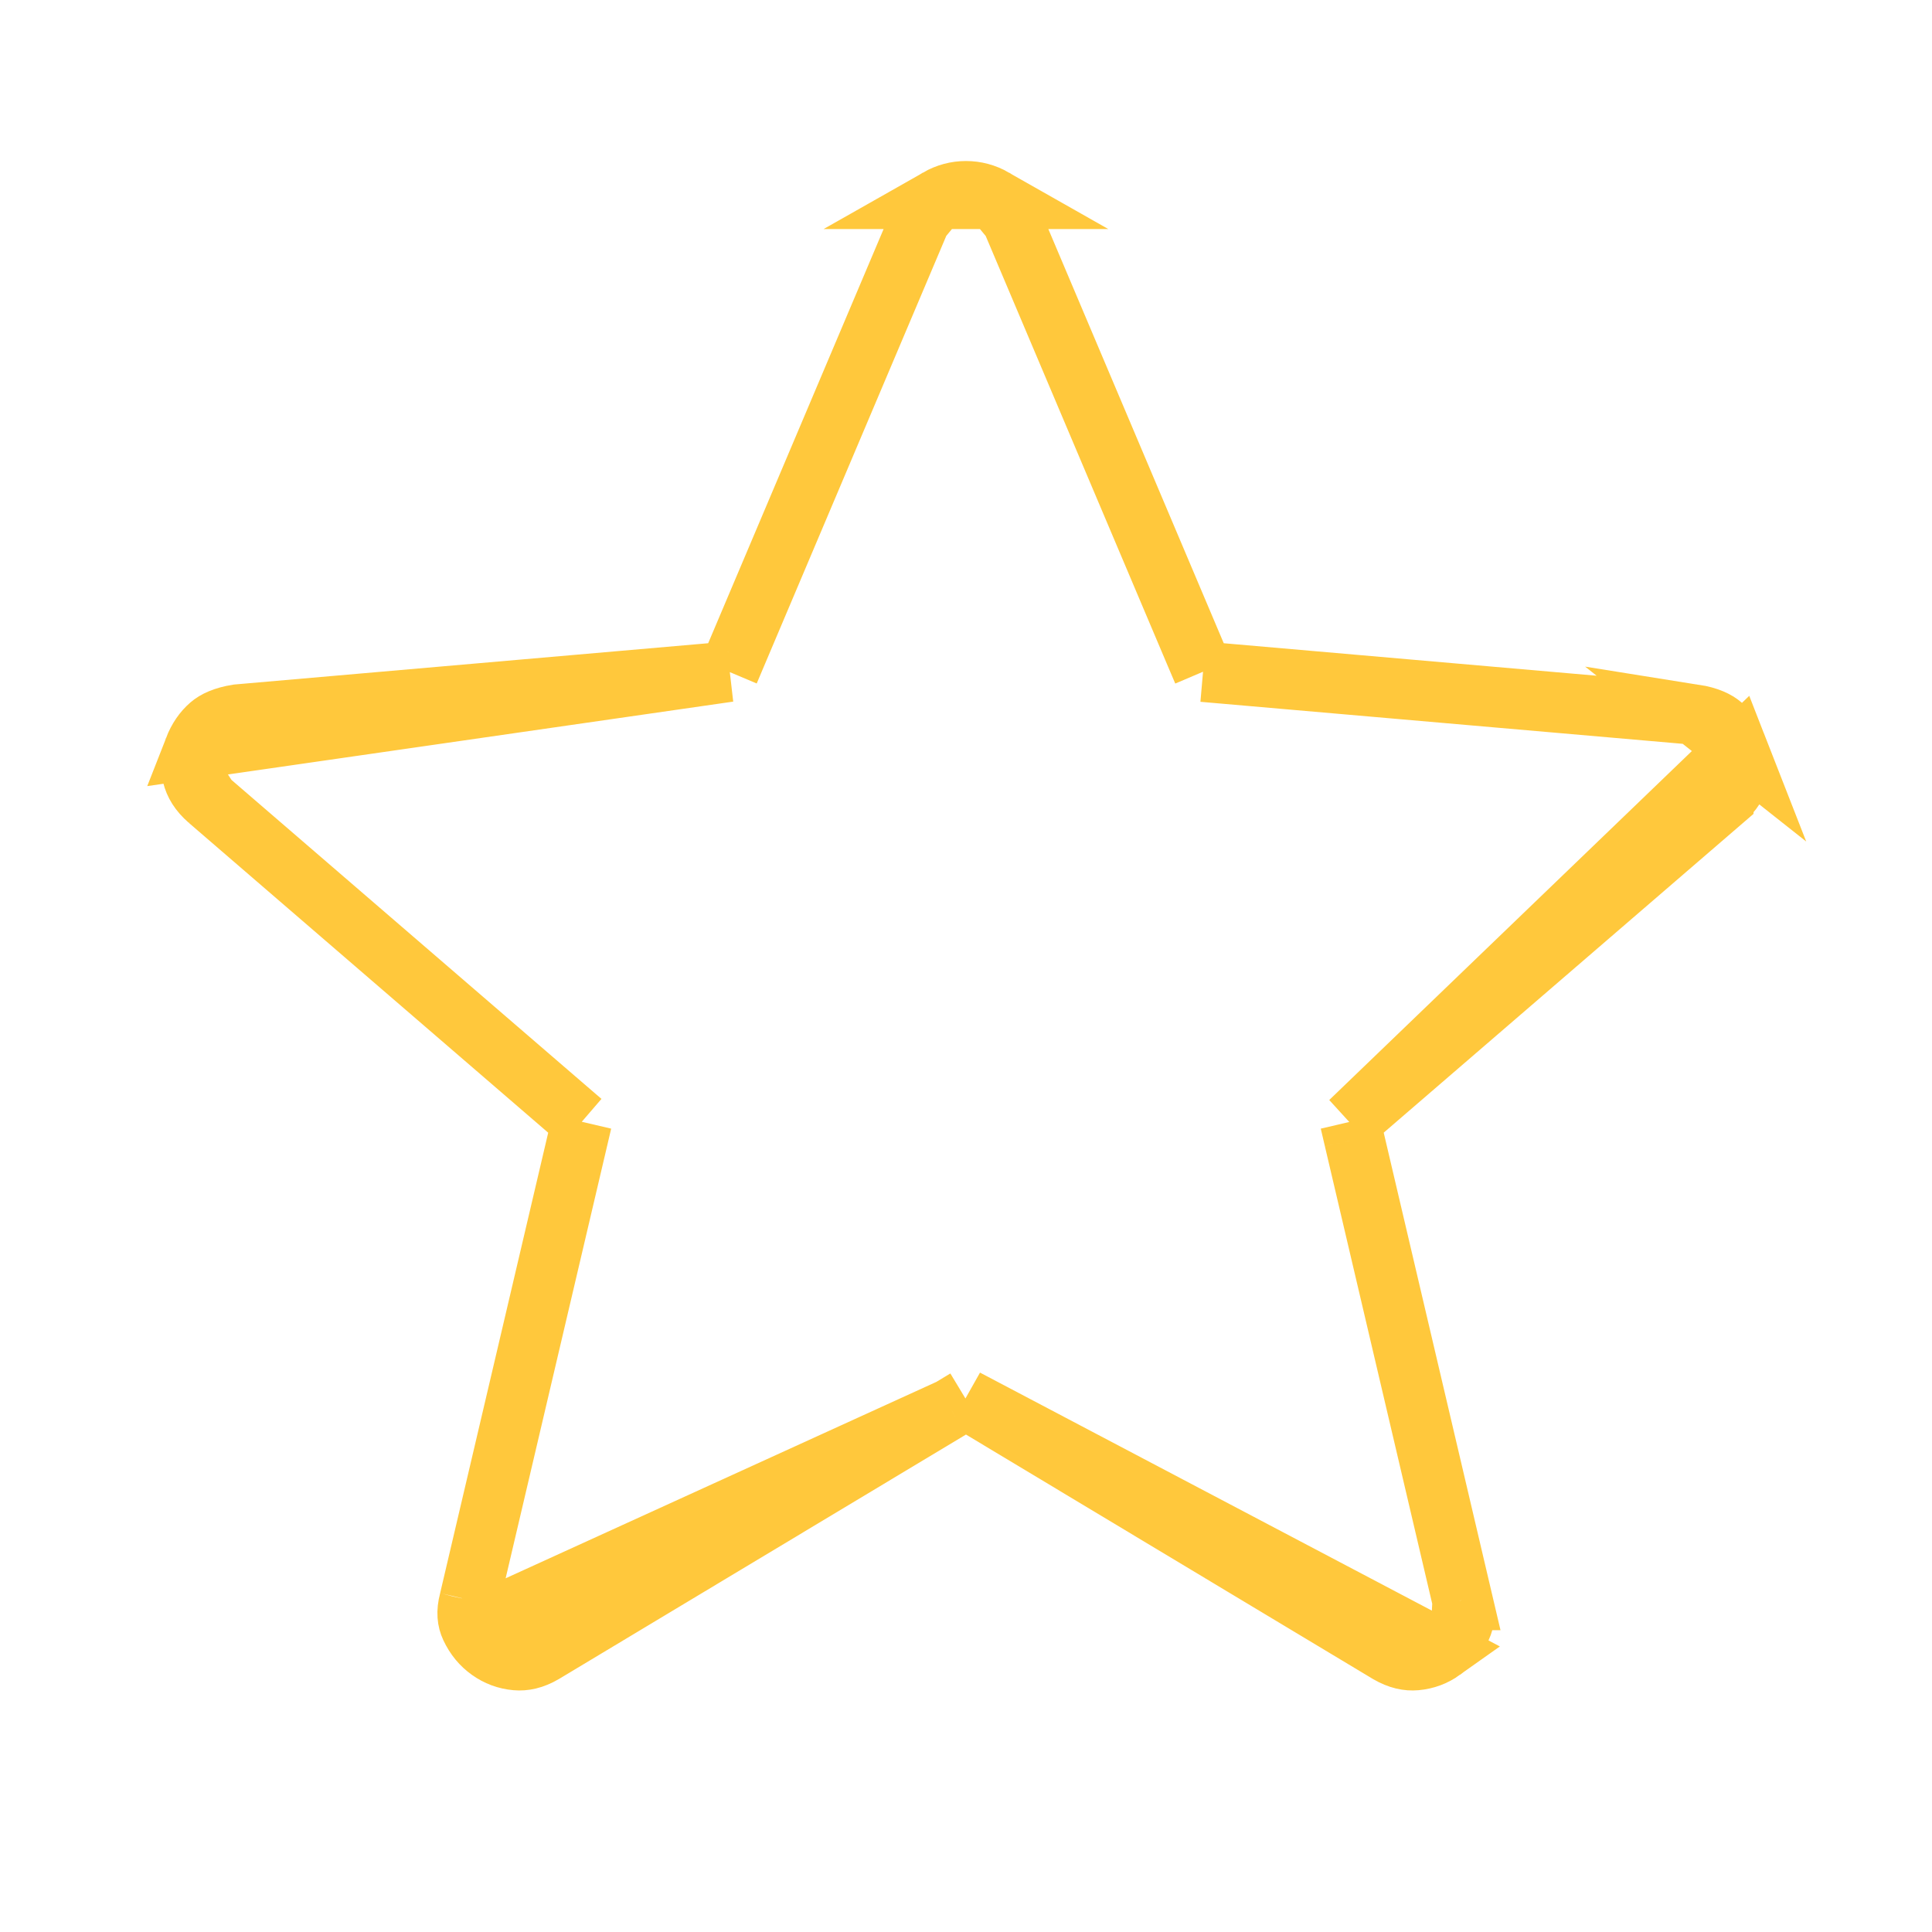 <svg width="32" height="32" viewBox="0 0 32 32" fill="none" xmlns="http://www.w3.org/2000/svg">
<path d="M15.999 23.177L16.257 23.332L22.996 27.38C23.17 27.481 23.318 27.509 23.451 27.497C23.616 27.482 23.759 27.428 23.891 27.334L15.999 23.177ZM15.999 23.177L15.742 23.332M15.999 23.177L15.742 23.332M15.742 23.332L9.002 27.38C8.829 27.481 8.681 27.509 8.548 27.497C8.383 27.482 8.239 27.428 8.107 27.334C7.975 27.24 7.872 27.117 7.796 26.955L7.796 26.955M15.742 23.332L7.796 26.955M7.796 26.955C7.742 26.84 7.724 26.702 7.774 26.515L7.774 26.515M7.796 26.955L7.774 26.515M7.774 26.515L7.777 26.501M7.774 26.515L7.777 26.501M7.777 26.501L9.567 18.875L9.636 18.58M7.777 26.501L9.636 18.58M9.636 18.58L9.406 18.382M9.636 18.58L9.406 18.382M9.406 18.382L3.455 13.251M9.406 18.382L3.455 13.251M12.073 11.126L11.773 11.152L3.934 11.835C3.702 11.872 3.563 11.942 3.481 12.013C3.373 12.106 3.283 12.231 3.216 12.403L12.073 11.126ZM12.073 11.126L12.19 10.849M12.073 11.126L12.19 10.849M12.19 10.849L15.24 3.648L15.24 3.648M12.19 10.849L15.24 3.648M15.24 3.648L15.241 3.645M15.24 3.648L15.241 3.645M15.241 3.645C15.315 3.467 15.414 3.361 15.532 3.294L15.241 3.645ZM16.757 3.645L16.757 3.645C16.684 3.467 16.585 3.361 16.467 3.294L16.757 3.645ZM16.757 3.645L16.759 3.648M16.757 3.645L16.759 3.648M16.759 3.648L19.808 10.849L19.926 11.126M16.759 3.648L19.926 11.126M19.926 11.126L20.226 11.152M19.926 11.126L20.226 11.152M20.226 11.152L28.064 11.835M20.226 11.152L28.064 11.835M22.363 18.58L22.592 18.382L28.544 13.251C28.544 13.251 28.544 13.25 28.544 13.25C28.698 13.117 28.777 12.982 28.81 12.842C28.848 12.687 28.838 12.545 28.782 12.403L22.363 18.58ZM22.363 18.58L22.432 18.875M22.363 18.58L22.432 18.875M22.432 18.875L24.222 26.501L24.221 26.501M22.432 18.875L24.221 26.501M24.221 26.501L24.225 26.515M24.221 26.501L24.225 26.515M24.225 26.515C24.275 26.702 24.257 26.84 24.203 26.955L24.203 26.955M24.225 26.515L24.203 26.955M24.203 26.955C24.127 27.117 24.023 27.24 23.891 27.334L24.203 26.955ZM3.455 13.251C3.455 13.251 3.454 13.25 3.454 13.25M3.455 13.251L3.454 13.25M3.454 13.25C3.301 13.117 3.222 12.982 3.188 12.842L3.454 13.25ZM28.064 11.835C28.297 11.872 28.435 11.942 28.518 12.013C28.625 12.106 28.715 12.231 28.782 12.403L28.064 11.835ZM3.188 12.842C3.151 12.687 3.161 12.545 3.216 12.403L3.188 12.842ZM15.532 3.294C15.685 3.207 15.838 3.167 15.999 3.167C16.161 3.167 16.314 3.207 16.467 3.294H15.532Z" stroke="#FFC83C"/>
</svg>
